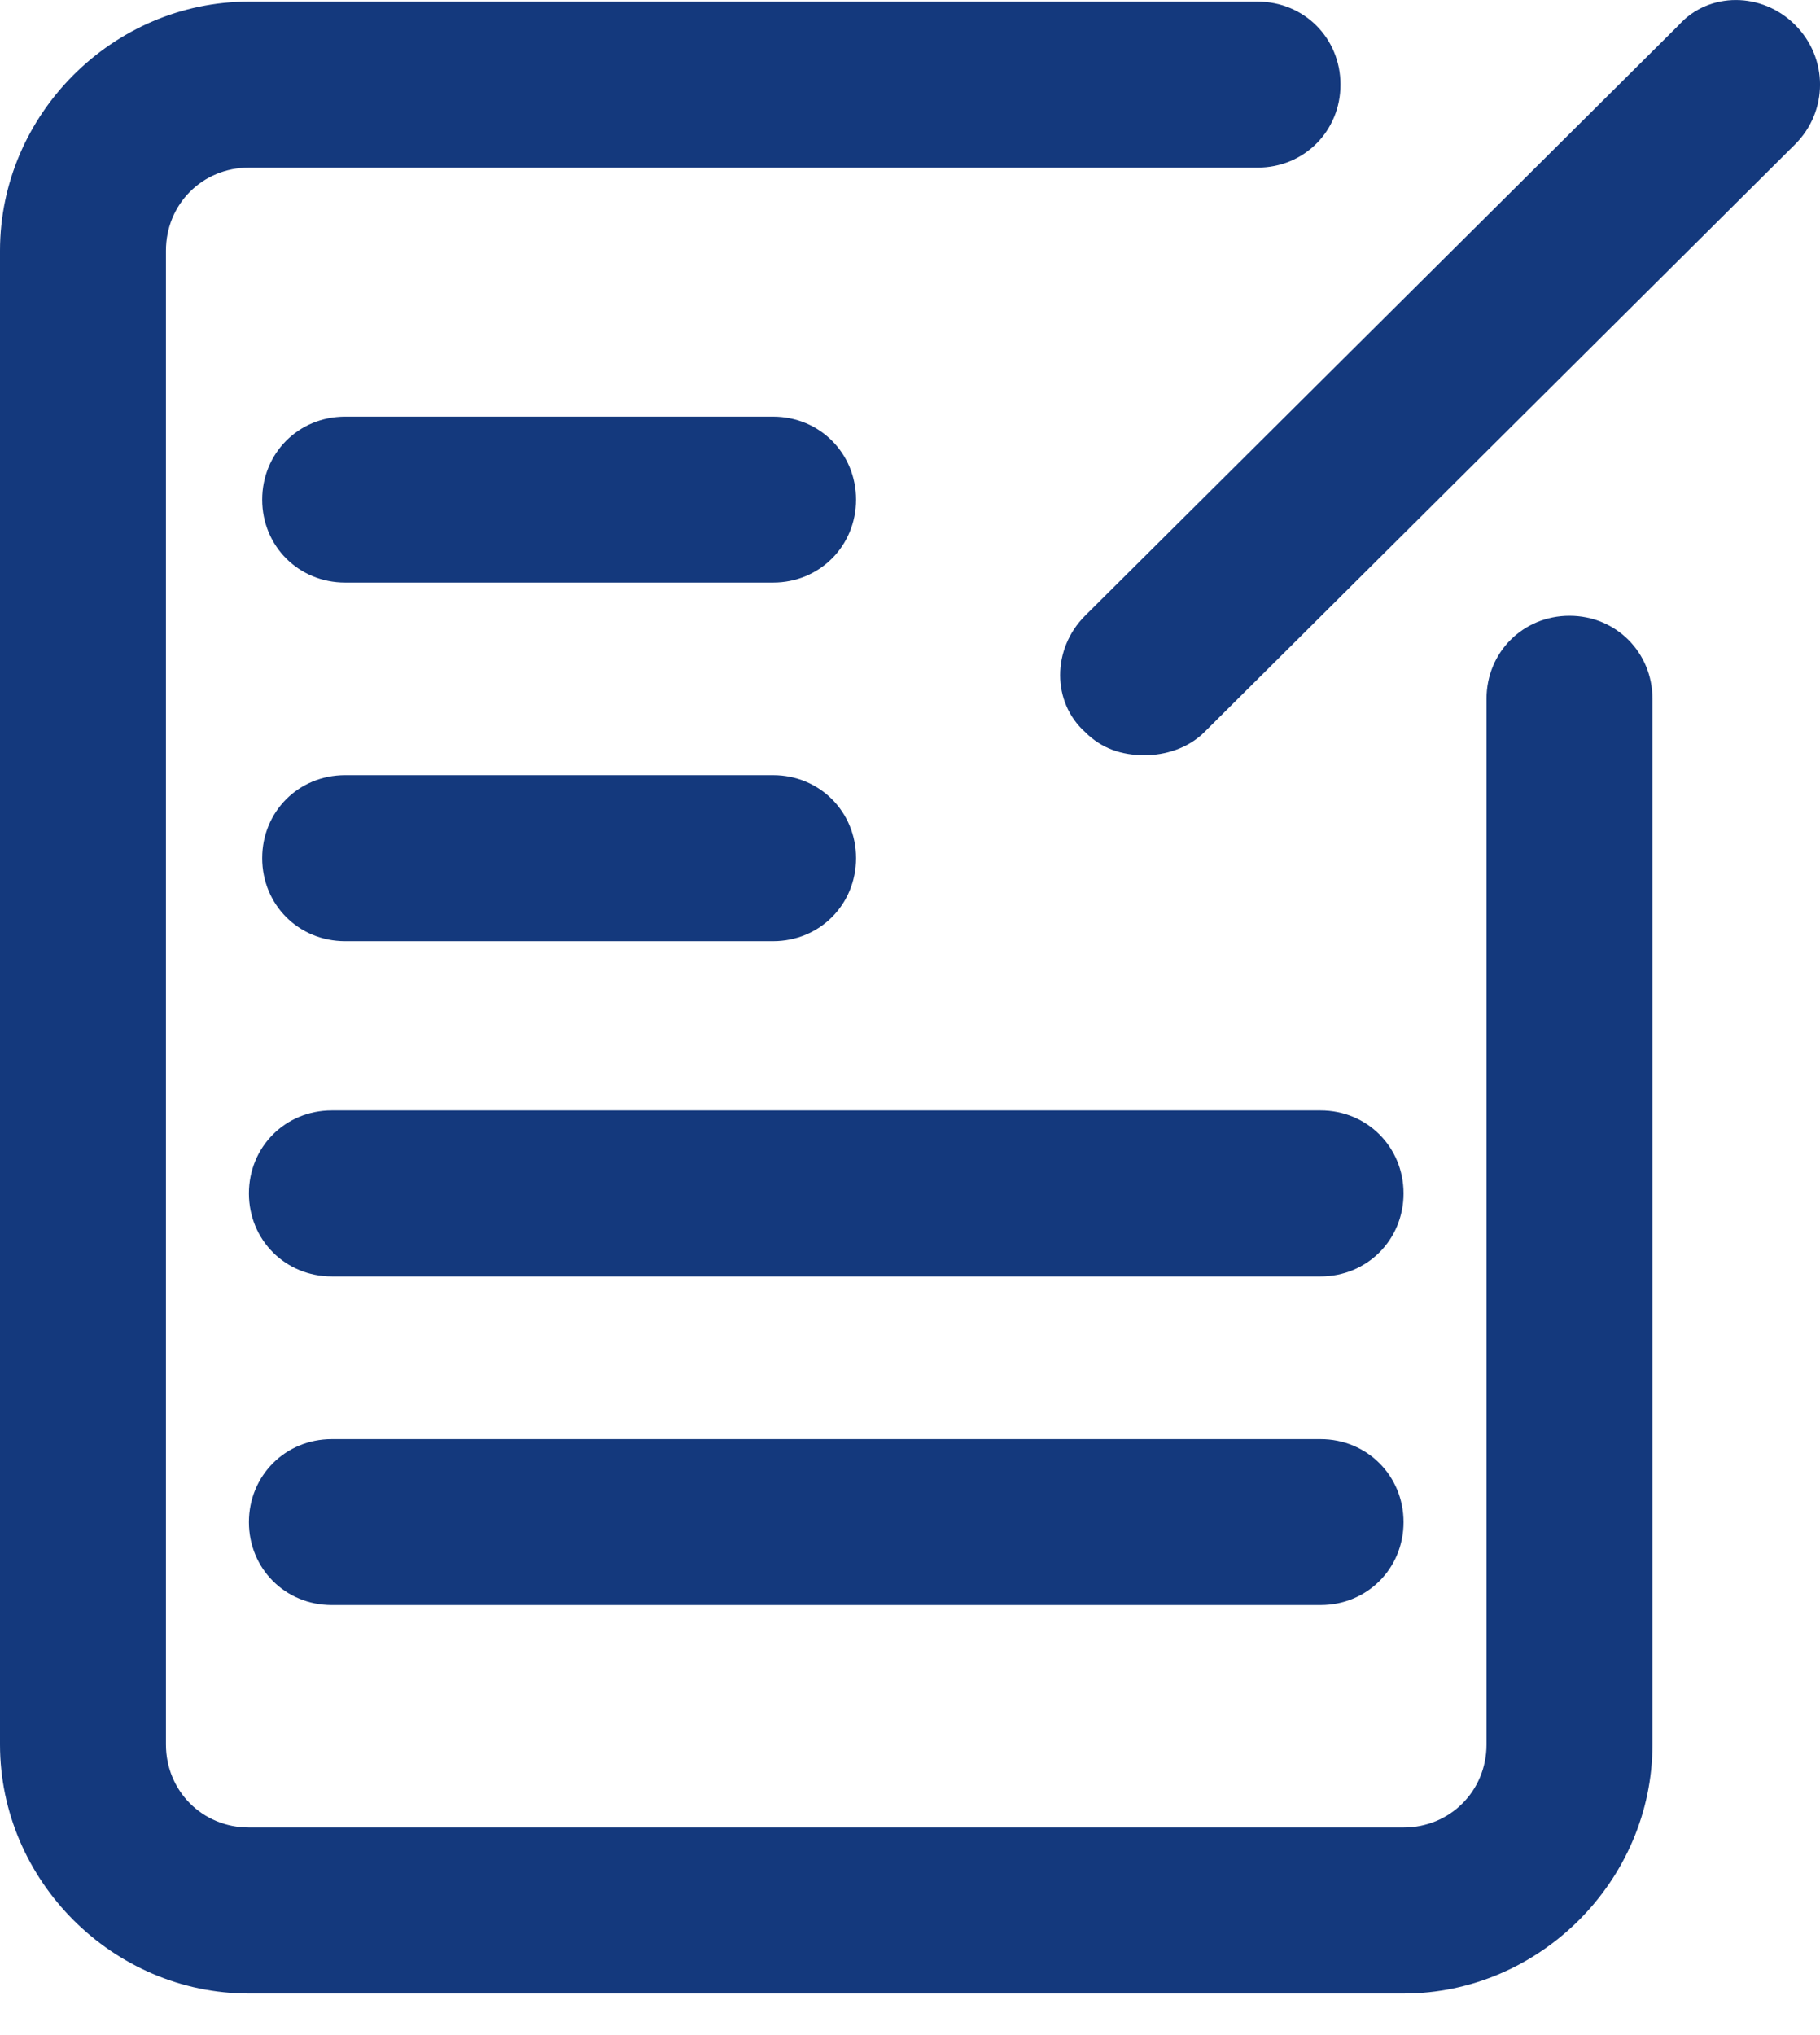 <svg width="17" height="19" viewBox="0 0 17 19" fill="none" xmlns="http://www.w3.org/2000/svg">
<path d="M12.521 0.79C12.521 1.224 12.181 1.565 11.747 1.565H2.325C1.891 1.565 1.55 1.906 1.55 2.34V16.287C1.55 16.721 1.891 17.062 2.325 17.062H13.11C13.544 17.062 13.885 16.721 13.885 16.287V6.524C13.885 6.09 14.226 5.749 14.66 5.749C15.094 5.749 15.435 6.09 15.435 6.524V16.287C15.435 17.558 14.381 18.612 13.11 18.612H2.325C1.054 18.612 0 17.558 0 16.287V2.34C0 1.069 1.054 0.015 2.325 0.015H11.747C12.181 0.015 12.521 0.356 12.521 0.79ZM3.223 5.439H7.222C7.655 5.439 7.996 5.098 7.996 4.665C7.996 4.231 7.655 3.89 7.222 3.89H3.223C2.789 3.89 2.449 4.231 2.449 4.665C2.449 5.098 2.789 5.439 3.223 5.439ZM3.223 8.787H7.222C7.655 8.787 7.996 8.446 7.996 8.012C7.996 7.578 7.655 7.237 7.222 7.237H3.223C2.789 7.237 2.449 7.578 2.449 8.012C2.449 8.446 2.789 8.787 3.223 8.787ZM12.335 10.367H3.099C2.665 10.367 2.325 10.708 2.325 11.142C2.325 11.576 2.665 11.917 3.099 11.917H12.335C12.769 11.917 13.11 11.576 13.11 11.142C13.11 10.708 12.769 10.367 12.335 10.367ZM12.335 13.436H3.099C2.665 13.436 2.325 13.777 2.325 14.211C2.325 14.645 2.665 14.985 3.099 14.985H12.335C12.769 14.985 13.11 14.645 13.11 14.211C13.11 13.777 12.769 13.436 12.335 13.436ZM16.767 0.232C16.458 -0.077 15.962 -0.077 15.683 0.232L10.135 5.749C9.825 6.059 9.825 6.555 10.135 6.834C10.29 6.989 10.476 7.051 10.693 7.051C10.879 7.051 11.096 6.989 11.251 6.834L16.767 1.348C17.078 1.038 17.078 0.542 16.767 0.232Z" fill="#14397D"/>
</svg>
